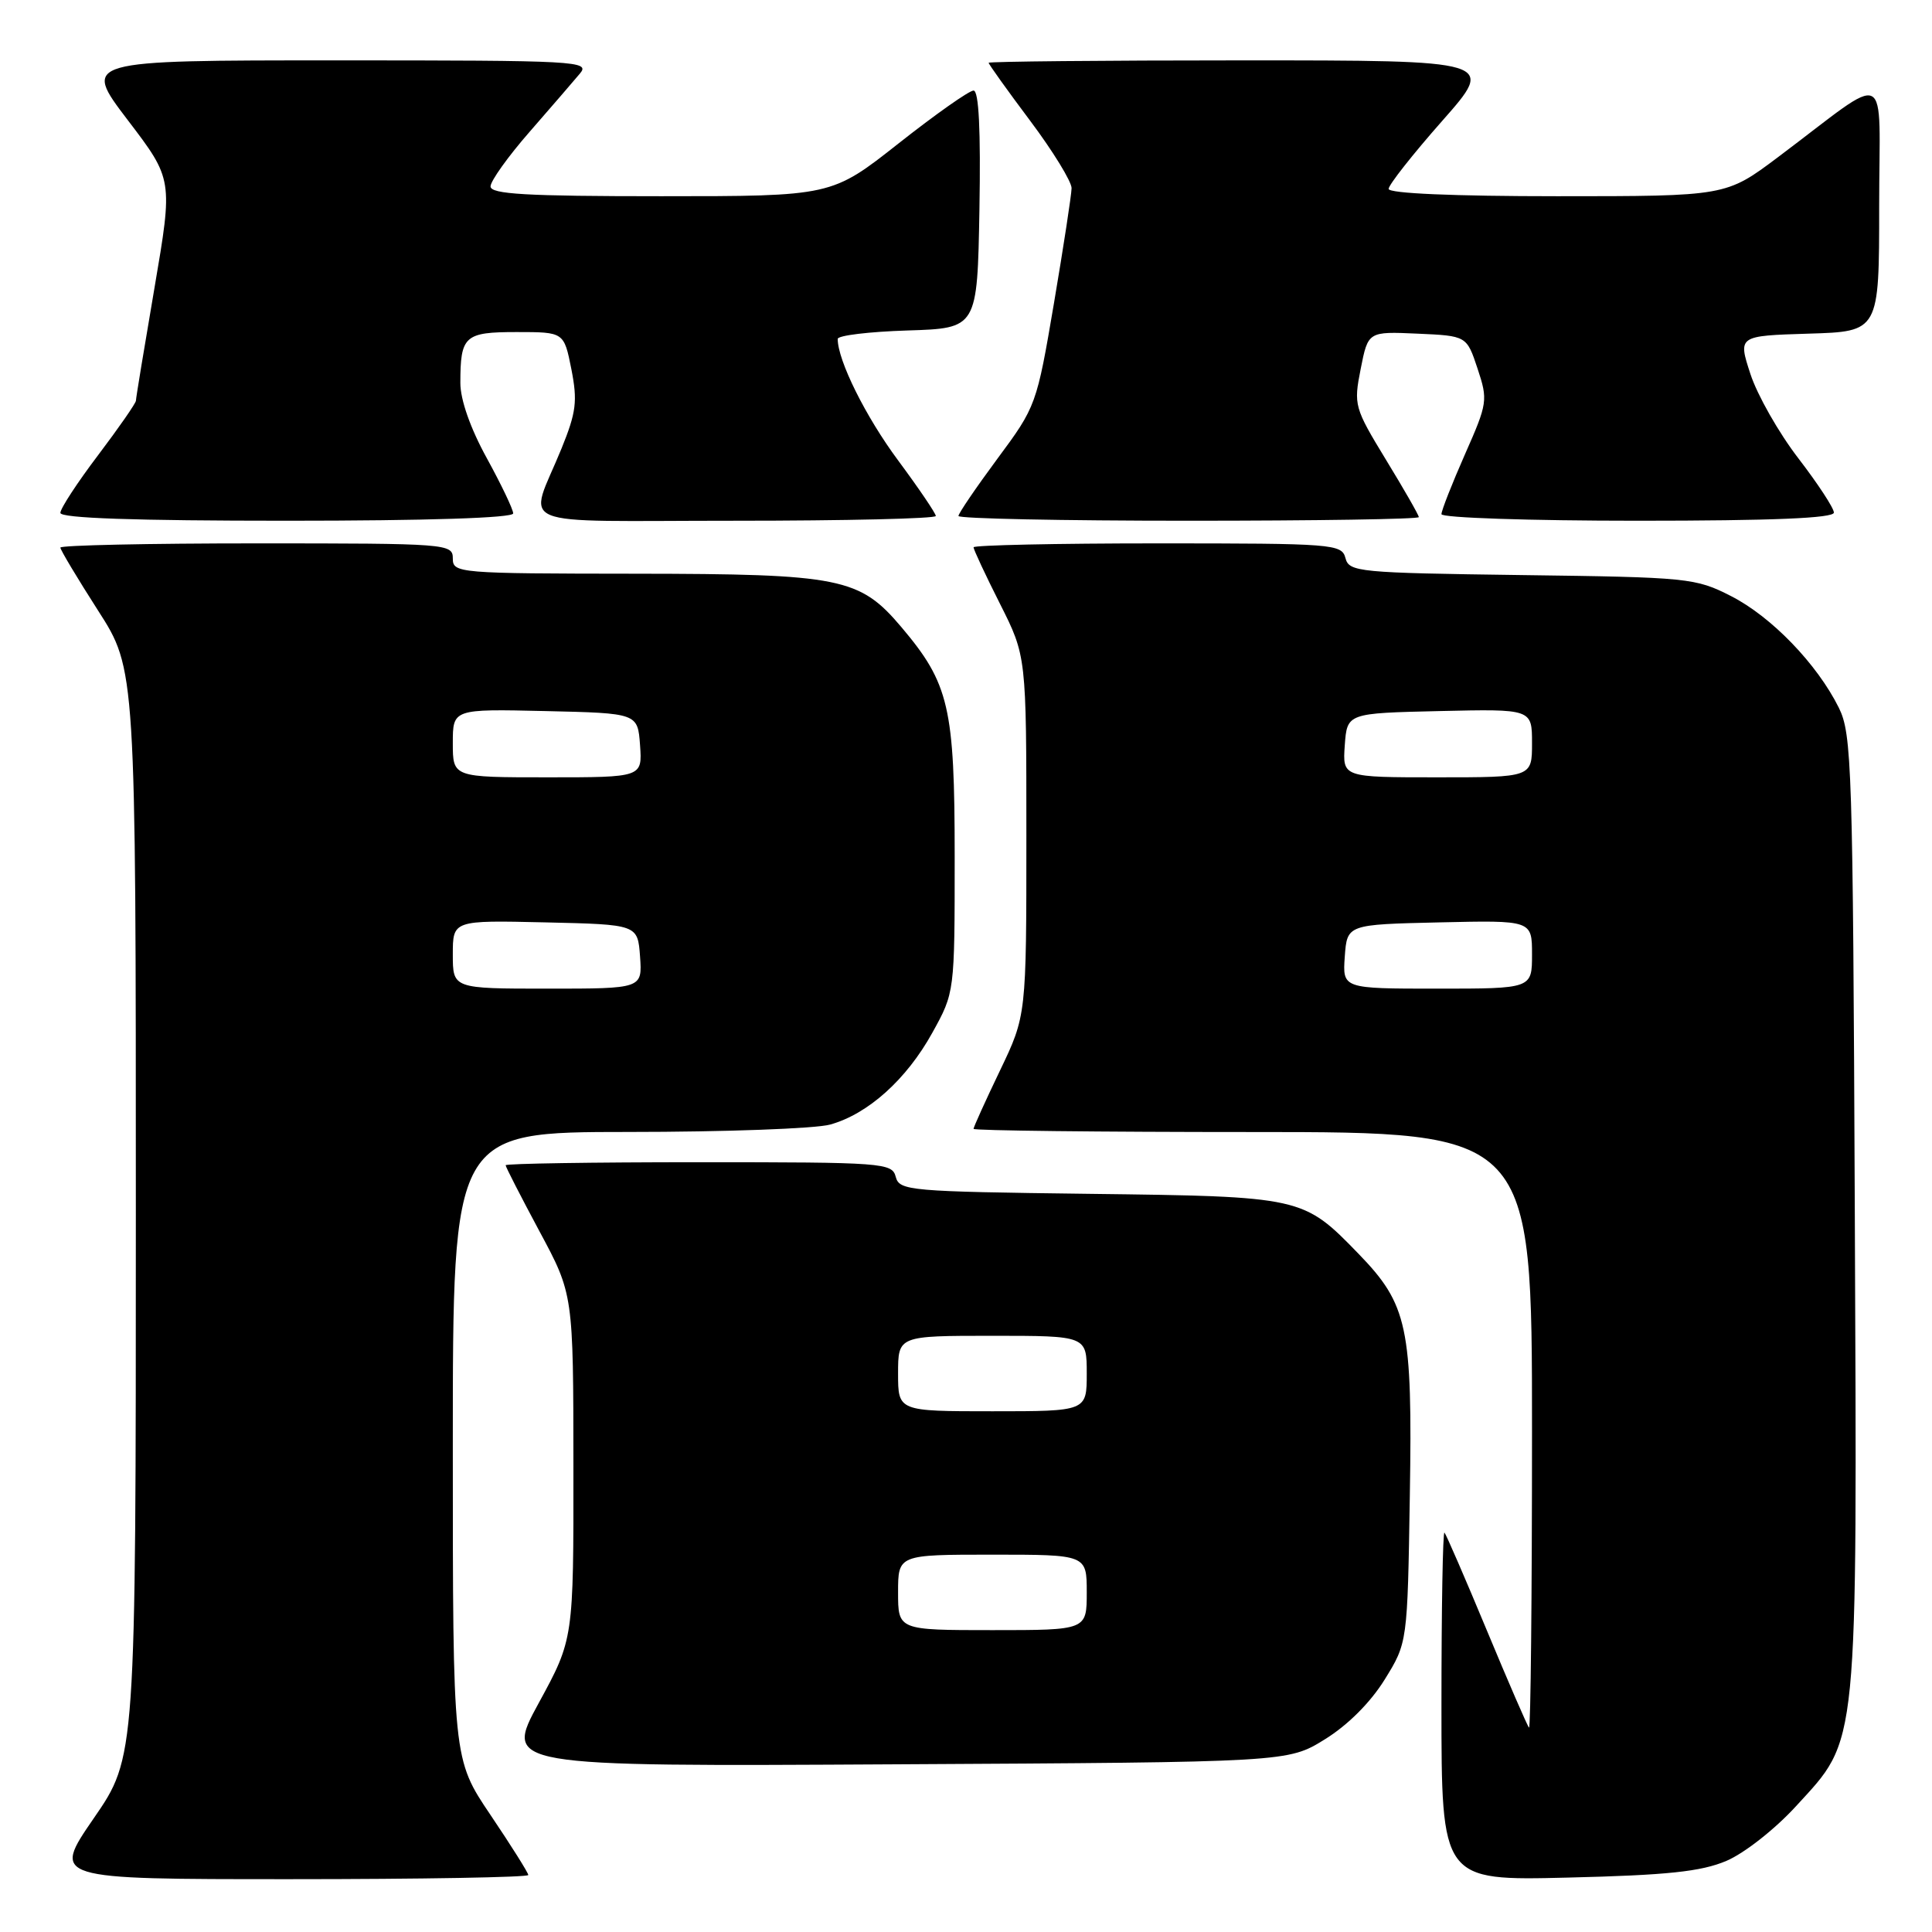 <?xml version="1.0" encoding="UTF-8" standalone="no"?>
<!DOCTYPE svg PUBLIC "-//W3C//DTD SVG 1.1//EN" "http://www.w3.org/Graphics/SVG/1.1/DTD/svg11.dtd" >
<svg xmlns="http://www.w3.org/2000/svg" xmlns:xlink="http://www.w3.org/1999/xlink" version="1.1" viewBox="0 0 256 256">
 <g >
 <path fill="currentColor"
d=" M 70.00 248.45 C 70.00 248.16 67.75 244.58 65.00 240.50 C 60.00 233.09 60.00 233.09 60.00 191.55 C 60.00 150.00 60.00 150.00 83.25 149.99 C 96.04 149.99 108.08 149.55 110.00 149.01 C 115.01 147.62 120.11 143.04 123.53 136.86 C 126.50 131.50 126.50 131.50 126.50 113.50 C 126.50 93.72 125.77 90.59 119.45 83.11 C 113.91 76.55 111.41 76.05 84.25 76.02 C 60.67 76.00 60.00 75.94 60.00 74.00 C 60.00 72.05 59.33 72.00 34.00 72.00 C 19.70 72.00 8.00 72.25 8.00 72.56 C 8.00 72.86 10.25 76.62 13.00 80.91 C 18.00 88.70 18.00 88.70 18.00 160.77 C 18.00 232.84 18.00 232.84 12.43 240.92 C 6.87 249.00 6.87 249.00 38.43 249.00 C 55.80 249.00 70.00 248.75 70.00 248.45 Z  M 228.75 246.58 C 231.13 245.57 235.19 242.38 237.99 239.32 C 246.33 230.20 246.08 232.67 245.77 160.42 C 245.52 101.50 245.38 97.26 243.65 93.77 C 240.77 87.98 234.73 81.72 229.38 78.99 C 224.66 76.58 223.73 76.49 201.64 76.20 C 179.97 75.91 178.76 75.79 178.28 73.95 C 177.79 72.08 176.70 72.00 153.38 72.00 C 139.97 72.00 129.00 72.24 129.00 72.52 C 129.00 72.81 130.57 76.18 132.50 80.00 C 136.00 86.95 136.00 86.95 136.00 110.75 C 136.00 134.56 136.00 134.56 132.50 141.86 C 130.57 145.88 129.00 149.35 129.00 149.58 C 129.00 149.81 145.65 150.00 166.00 150.00 C 203.00 150.00 203.00 150.00 203.00 189.67 C 203.00 211.48 202.82 229.15 202.60 228.92 C 202.38 228.69 199.86 222.88 197.00 216.00 C 194.14 209.12 191.62 203.31 191.40 203.08 C 191.18 202.85 191.00 213.14 191.00 225.93 C 191.00 249.20 191.00 249.20 207.75 248.79 C 220.94 248.47 225.40 248.00 228.75 246.58 Z  M 175.55 230.47 C 178.58 228.60 181.60 225.58 183.47 222.56 C 186.50 217.67 186.50 217.67 186.81 198.14 C 187.17 175.81 186.54 172.86 179.99 166.11 C 172.68 158.57 172.51 158.54 144.35 158.19 C 120.45 157.89 119.18 157.78 118.69 155.94 C 118.21 154.08 117.08 154.00 92.59 154.00 C 78.52 154.00 67.00 154.18 67.00 154.40 C 67.00 154.62 69.02 158.56 71.48 163.15 C 75.97 171.50 75.97 171.50 75.98 194.35 C 76.00 217.19 76.00 217.19 71.40 225.63 C 66.80 234.07 66.80 234.07 118.73 233.78 C 170.66 233.50 170.66 233.50 175.55 230.47 Z  M 68.00 68.03 C 68.00 67.50 66.42 64.20 64.50 60.70 C 62.33 56.76 61.00 52.97 61.00 50.75 C 61.00 44.49 61.55 44.00 68.47 44.00 C 74.73 44.00 74.73 44.00 75.71 48.92 C 76.54 53.15 76.36 54.62 74.40 59.44 C 70.03 70.19 67.17 69.00 97.43 69.00 C 112.04 69.00 124.00 68.72 124.00 68.37 C 124.00 68.03 121.75 64.71 119.00 61.00 C 114.70 55.21 111.00 47.76 111.00 44.91 C 111.00 44.45 115.16 43.95 120.25 43.79 C 129.50 43.50 129.50 43.50 129.78 27.75 C 129.96 17.20 129.70 12.00 129.00 12.00 C 128.42 12.00 123.95 15.15 119.07 19.00 C 110.19 26.00 110.19 26.00 87.60 26.00 C 69.72 26.00 65.00 25.73 65.00 24.70 C 65.00 23.98 67.33 20.72 70.19 17.45 C 73.04 14.18 76.04 10.71 76.84 9.75 C 78.24 8.09 76.60 8.00 44.61 8.00 C 10.91 8.00 10.91 8.00 16.91 15.89 C 22.92 23.77 22.92 23.77 20.47 38.14 C 19.12 46.04 18.01 52.77 18.01 53.10 C 18.00 53.43 15.75 56.67 13.00 60.31 C 10.25 63.94 8.00 67.38 8.00 67.96 C 8.00 68.66 17.82 69.00 38.00 69.00 C 56.62 69.00 68.00 68.63 68.00 68.03 Z  M 188.00 68.52 C 188.00 68.26 186.05 64.85 183.66 60.94 C 179.45 54.02 179.35 53.68 180.30 48.87 C 181.28 43.92 181.28 43.92 187.81 44.21 C 194.34 44.50 194.34 44.50 195.78 48.83 C 197.17 53.02 197.12 53.41 194.11 60.21 C 192.40 64.09 191.00 67.65 191.00 68.13 C 191.00 68.61 202.70 69.00 217.00 69.00 C 234.89 69.00 243.00 68.66 243.00 67.92 C 243.00 67.33 240.88 64.10 238.30 60.74 C 235.71 57.38 232.85 52.35 231.94 49.56 C 230.29 44.50 230.29 44.50 239.65 44.21 C 249.00 43.93 249.00 43.93 249.00 27.35 C 249.00 8.52 250.81 9.40 235.60 20.82 C 228.70 26.00 228.70 26.00 206.35 26.00 C 192.65 26.00 184.00 25.63 184.00 25.03 C 184.00 24.50 187.19 20.45 191.09 16.03 C 198.18 8.00 198.18 8.00 164.59 8.00 C 146.12 8.00 131.00 8.15 131.00 8.32 C 131.00 8.50 133.47 11.96 136.50 16.00 C 139.53 20.04 141.99 24.06 141.99 24.93 C 141.98 25.79 140.93 32.64 139.66 40.15 C 137.37 53.64 137.29 53.87 132.17 60.77 C 129.33 64.61 127.00 68.03 127.00 68.37 C 127.00 68.72 140.72 69.00 157.50 69.00 C 174.28 69.00 188.00 68.79 188.00 68.52 Z  M 60.00 126.47 C 60.00 121.94 60.00 121.94 72.25 122.22 C 84.50 122.50 84.50 122.50 84.81 126.75 C 85.11 131.00 85.11 131.00 72.56 131.00 C 60.00 131.00 60.00 131.00 60.00 126.47 Z  M 60.00 98.47 C 60.00 93.94 60.00 93.94 72.25 94.22 C 84.50 94.50 84.50 94.50 84.81 98.75 C 85.11 103.00 85.11 103.00 72.56 103.00 C 60.00 103.00 60.00 103.00 60.00 98.47 Z  M 178.19 126.75 C 178.50 122.50 178.50 122.50 190.75 122.22 C 203.00 121.94 203.00 121.94 203.00 126.47 C 203.00 131.00 203.00 131.00 190.44 131.00 C 177.89 131.00 177.89 131.00 178.19 126.75 Z  M 178.19 98.75 C 178.50 94.50 178.50 94.50 190.75 94.22 C 203.00 93.94 203.00 93.94 203.00 98.47 C 203.00 103.00 203.00 103.00 190.44 103.00 C 177.89 103.00 177.89 103.00 178.19 98.75 Z  M 119.00 211.00 C 119.00 206.00 119.00 206.00 131.50 206.00 C 144.00 206.00 144.00 206.00 144.00 211.00 C 144.00 216.00 144.00 216.00 131.50 216.00 C 119.00 216.00 119.00 216.00 119.00 211.00 Z  M 119.00 182.00 C 119.00 177.00 119.00 177.00 131.50 177.00 C 144.00 177.00 144.00 177.00 144.00 182.00 C 144.00 187.00 144.00 187.00 131.50 187.00 C 119.00 187.00 119.00 187.00 119.00 182.00 Z "/>
</g>
</svg>